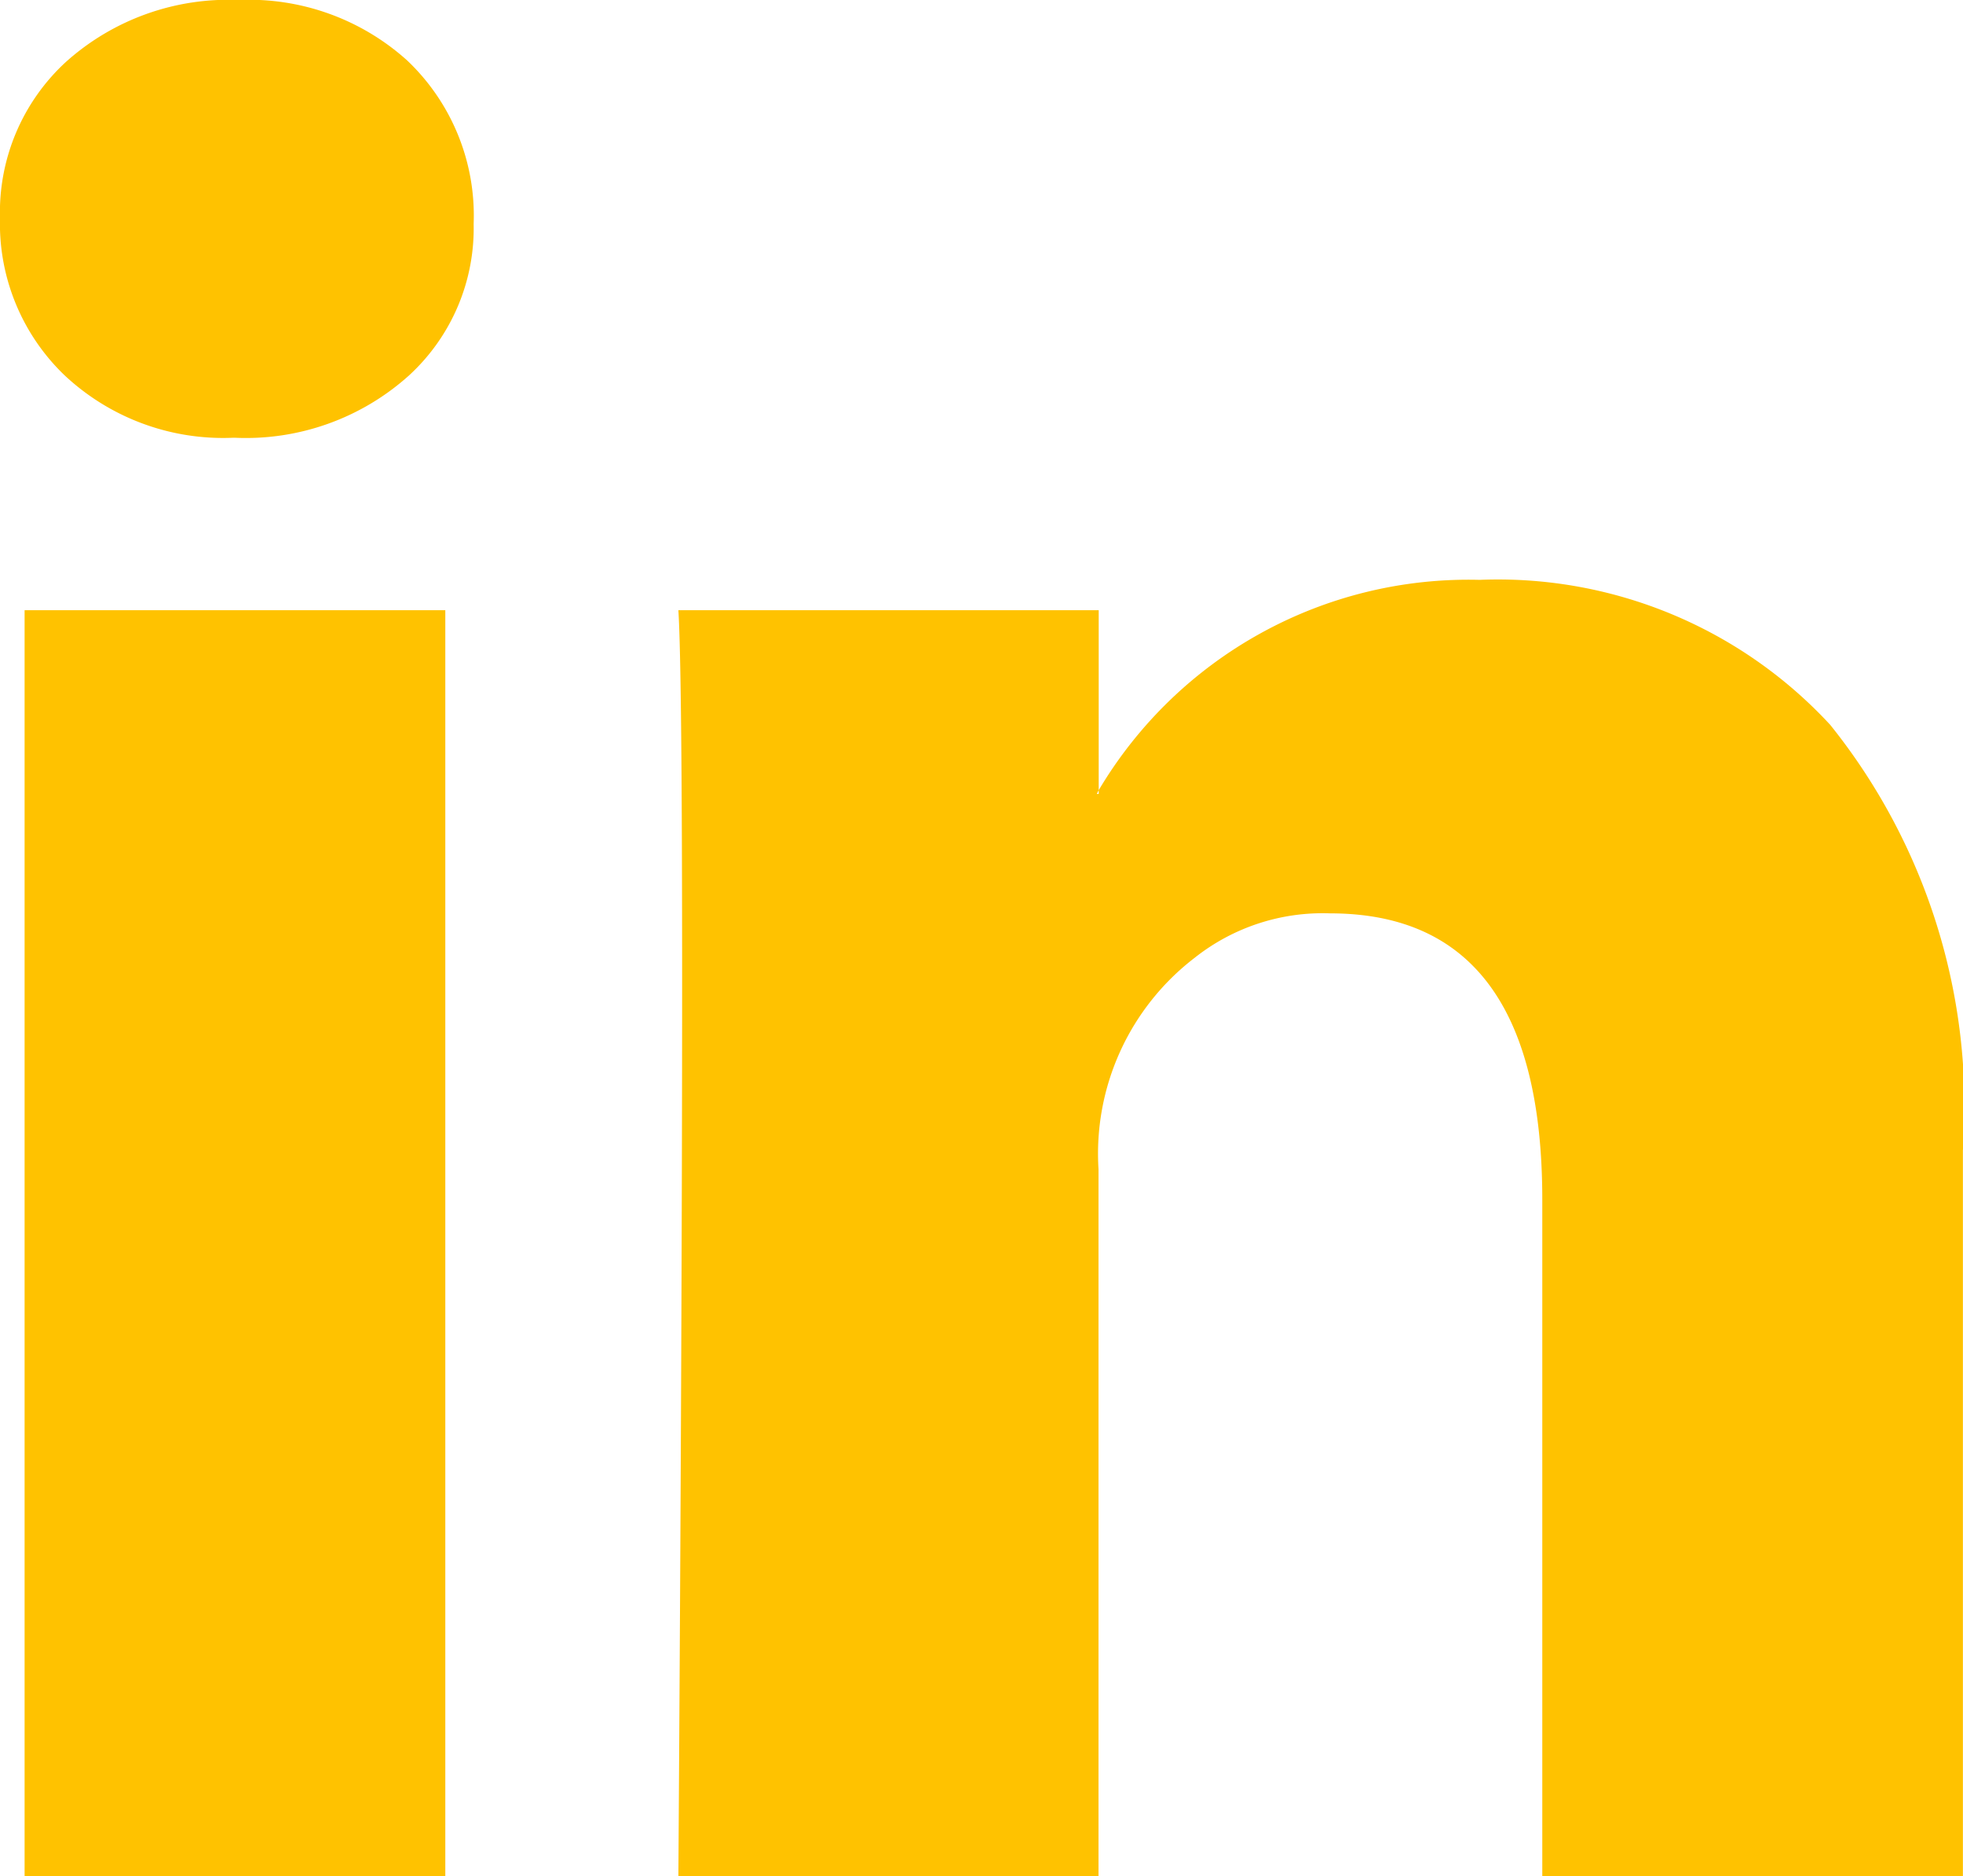 <svg xmlns="http://www.w3.org/2000/svg" width="20.432" height="19.525" viewBox="0 0 20.432 19.525">
  <path id="b5783c601e16032733df8073caacab72" d="M0,7.268A2.124,2.124,0,0,1,.69,5.641,2.532,2.532,0,0,1,2.485,5a2.457,2.457,0,0,1,1.755.631,2.225,2.225,0,0,1,.69,1.7A2.077,2.077,0,0,1,4.26,8.905a2.537,2.537,0,0,1-1.814.651h-.02A2.414,2.414,0,0,1,.671,8.905,2.186,2.186,0,0,1,0,7.268ZM.256,24.525V11.351H4.635V24.525Zm6.8,0h4.378V17.169a2.568,2.568,0,0,1,1-2.2,2.143,2.143,0,0,1,1.41-.463q2.209,0,2.209,2.978v7.041h4.378V16.972a6.348,6.348,0,0,0-1.381-4.428A4.709,4.709,0,0,0,15.4,11.035a4.476,4.476,0,0,0-3.964,2.189v.039h-.02l.02-.039V11.351H7.061q.039.631.039,3.925T7.061,24.525Z" transform="translate(0 -5)" fill="#FFC200"/>
</svg>
